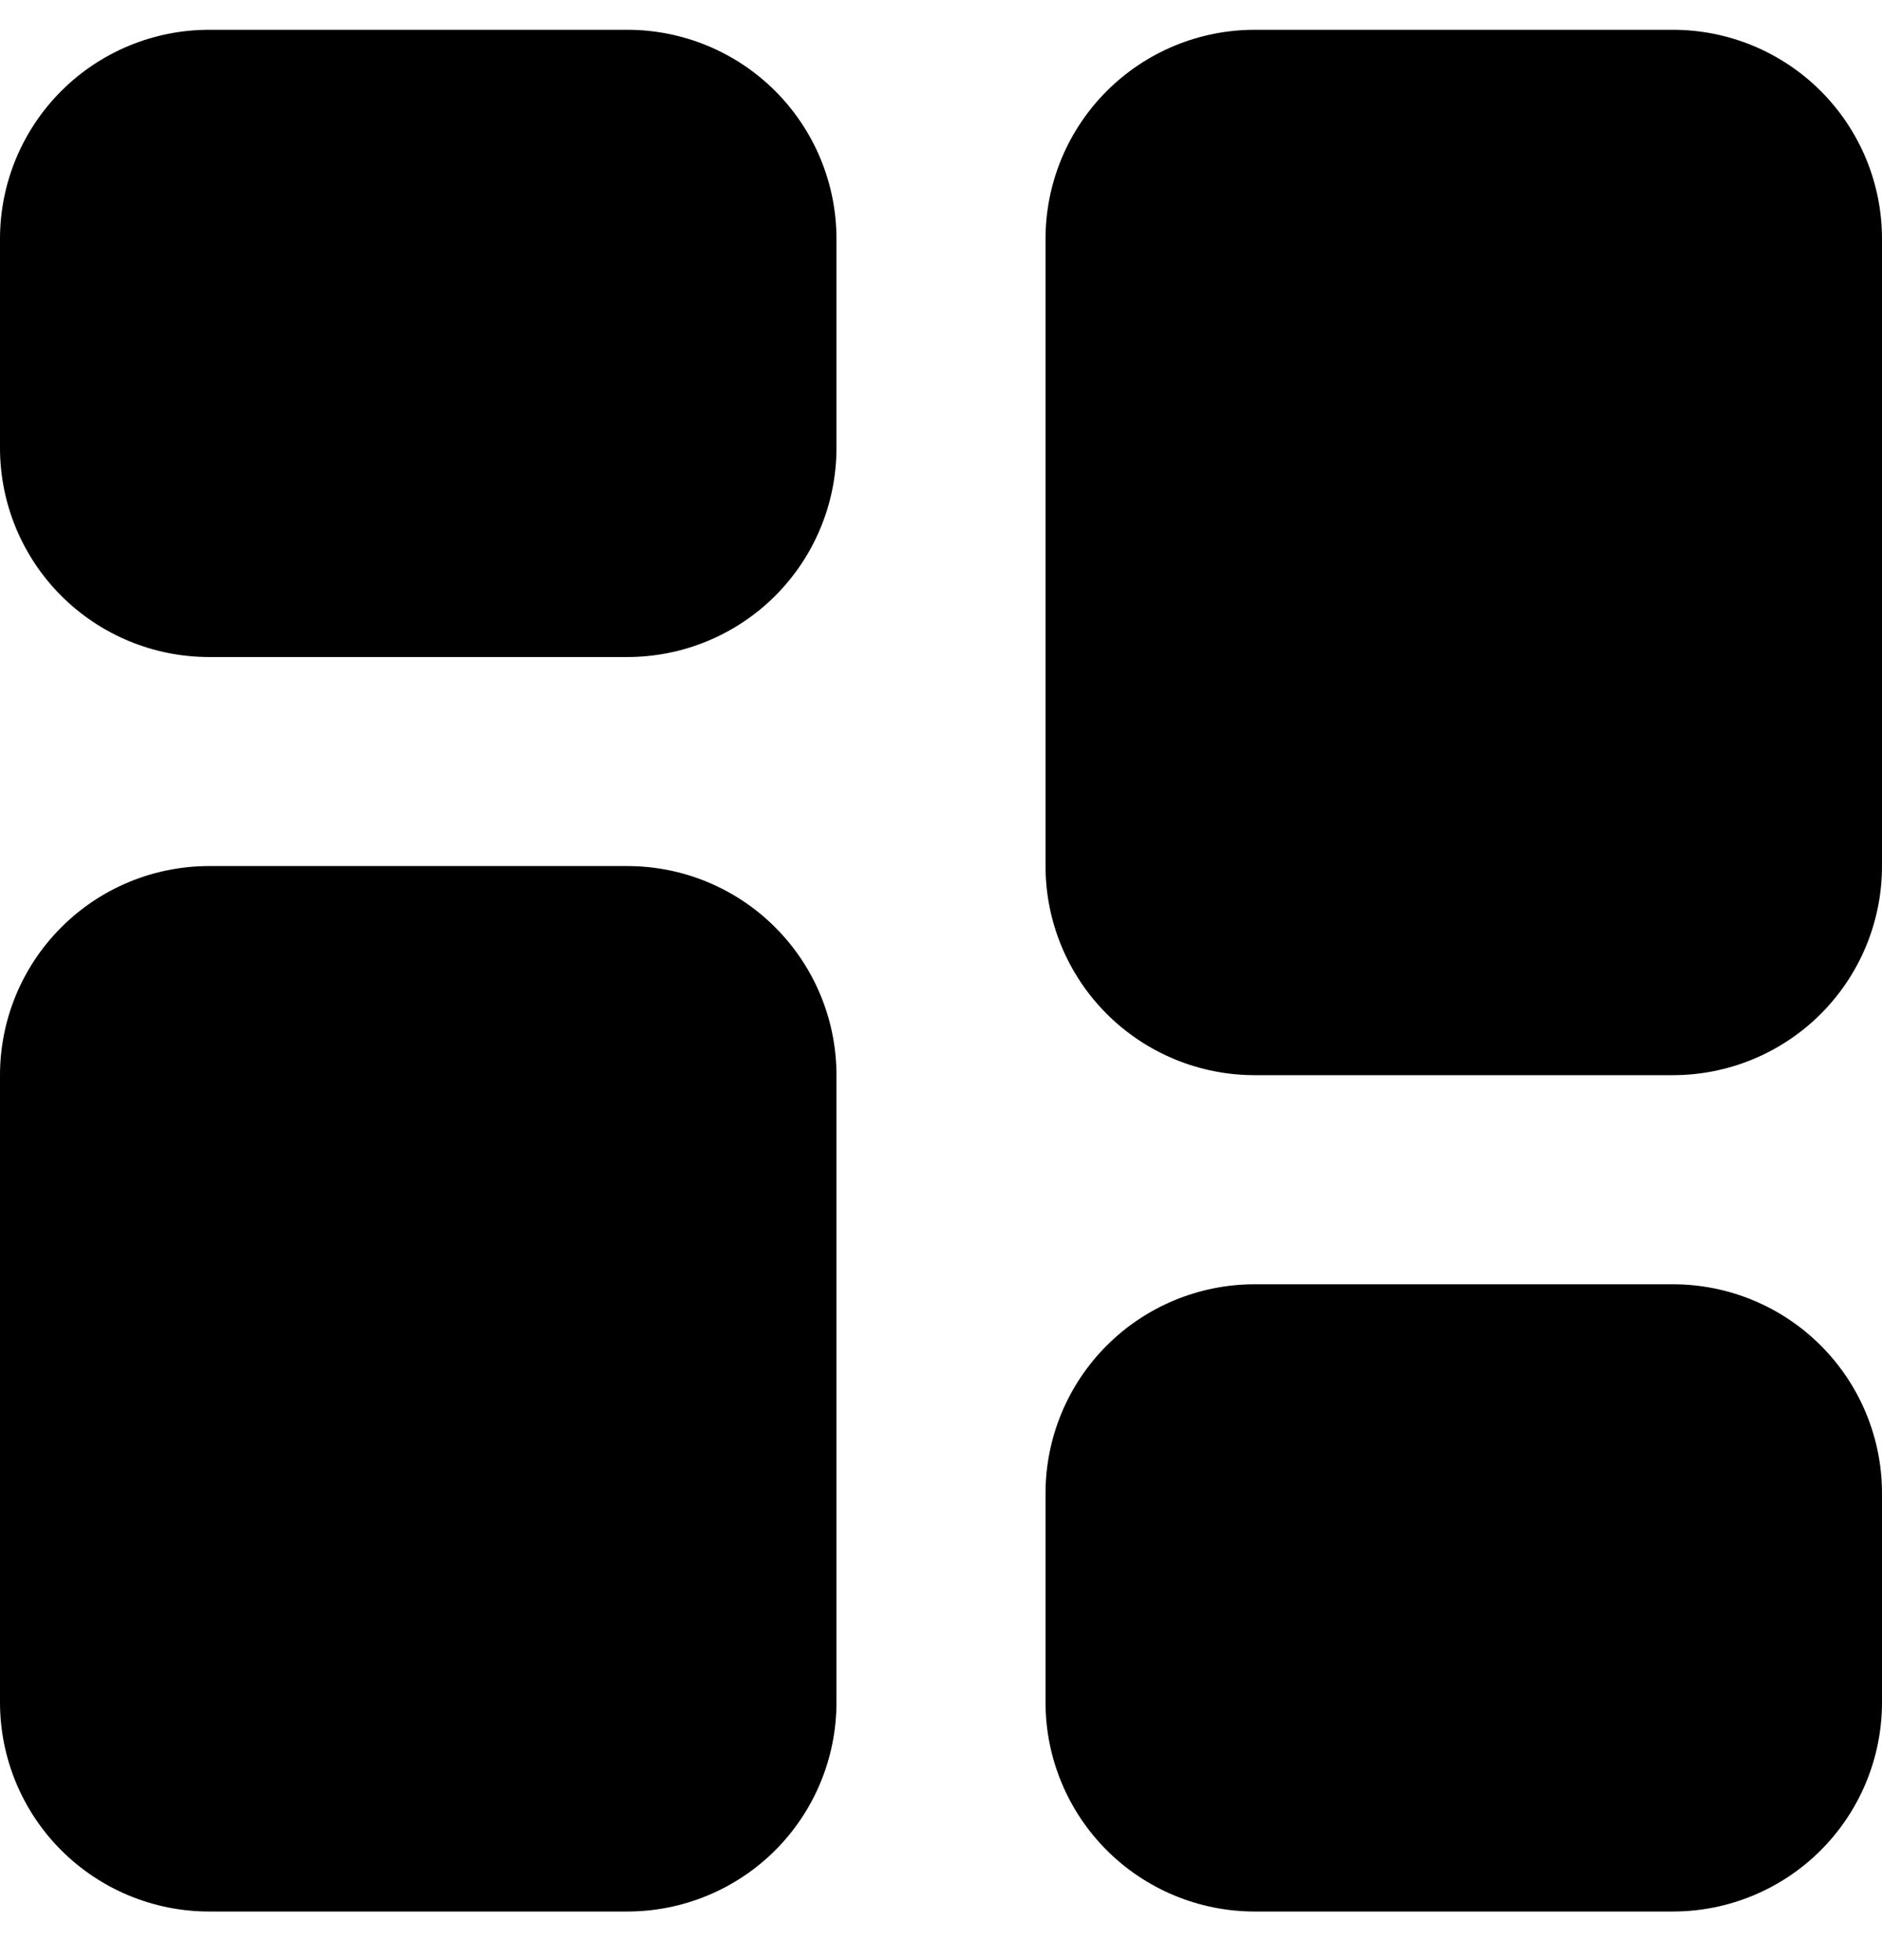 <svg width="24" height="25" viewBox="0 0 24 25" fill="none" xmlns="http://www.w3.org/2000/svg">
<path d="M2.667 0.38C1.959 0.38 1.281 0.661 0.781 1.161C0.281 1.661 0 2.339 0 3.046V5.713C0 6.42 0.281 7.099 0.781 7.599C1.281 8.099 1.959 8.38 2.667 8.38H8C8.707 8.38 9.386 8.099 9.886 7.599C10.386 7.099 10.667 6.42 10.667 5.713V3.046C10.667 2.339 10.386 1.661 9.886 1.161C9.386 0.661 8.707 0.38 8 0.38H2.667ZM21.333 24.38C22.041 24.38 22.719 24.099 23.219 23.599C23.719 23.099 24 22.42 24 21.713V19.046C24 18.339 23.719 17.661 23.219 17.161C22.719 16.661 22.041 16.38 21.333 16.38H16C15.293 16.38 14.614 16.661 14.114 17.161C13.614 17.661 13.333 18.339 13.333 19.046V21.713C13.333 22.42 13.614 23.099 14.114 23.599C14.614 24.099 15.293 24.38 16 24.38H21.333ZM2.667 11.046C1.959 11.046 1.281 11.327 0.781 11.828C0.281 12.328 0 13.006 0 13.713V21.713C0 22.42 0.281 23.099 0.781 23.599C1.281 24.099 1.959 24.38 2.667 24.38H8C8.707 24.38 9.386 24.099 9.886 23.599C10.386 23.099 10.667 22.42 10.667 21.713V13.713C10.667 13.006 10.386 12.328 9.886 11.828C9.386 11.327 8.707 11.046 8 11.046H2.667ZM21.333 13.713C22.041 13.713 22.719 13.432 23.219 12.932C23.719 12.432 24 11.754 24 11.046V3.046C24 2.339 23.719 1.661 23.219 1.161C22.719 0.661 22.041 0.38 21.333 0.38H16C15.293 0.38 14.614 0.661 14.114 1.161C13.614 1.661 13.333 2.339 13.333 3.046V11.046C13.333 11.754 13.614 12.432 14.114 12.932C14.614 13.432 15.293 13.713 16 13.713H21.333Z" fill="black"/>
</svg>
